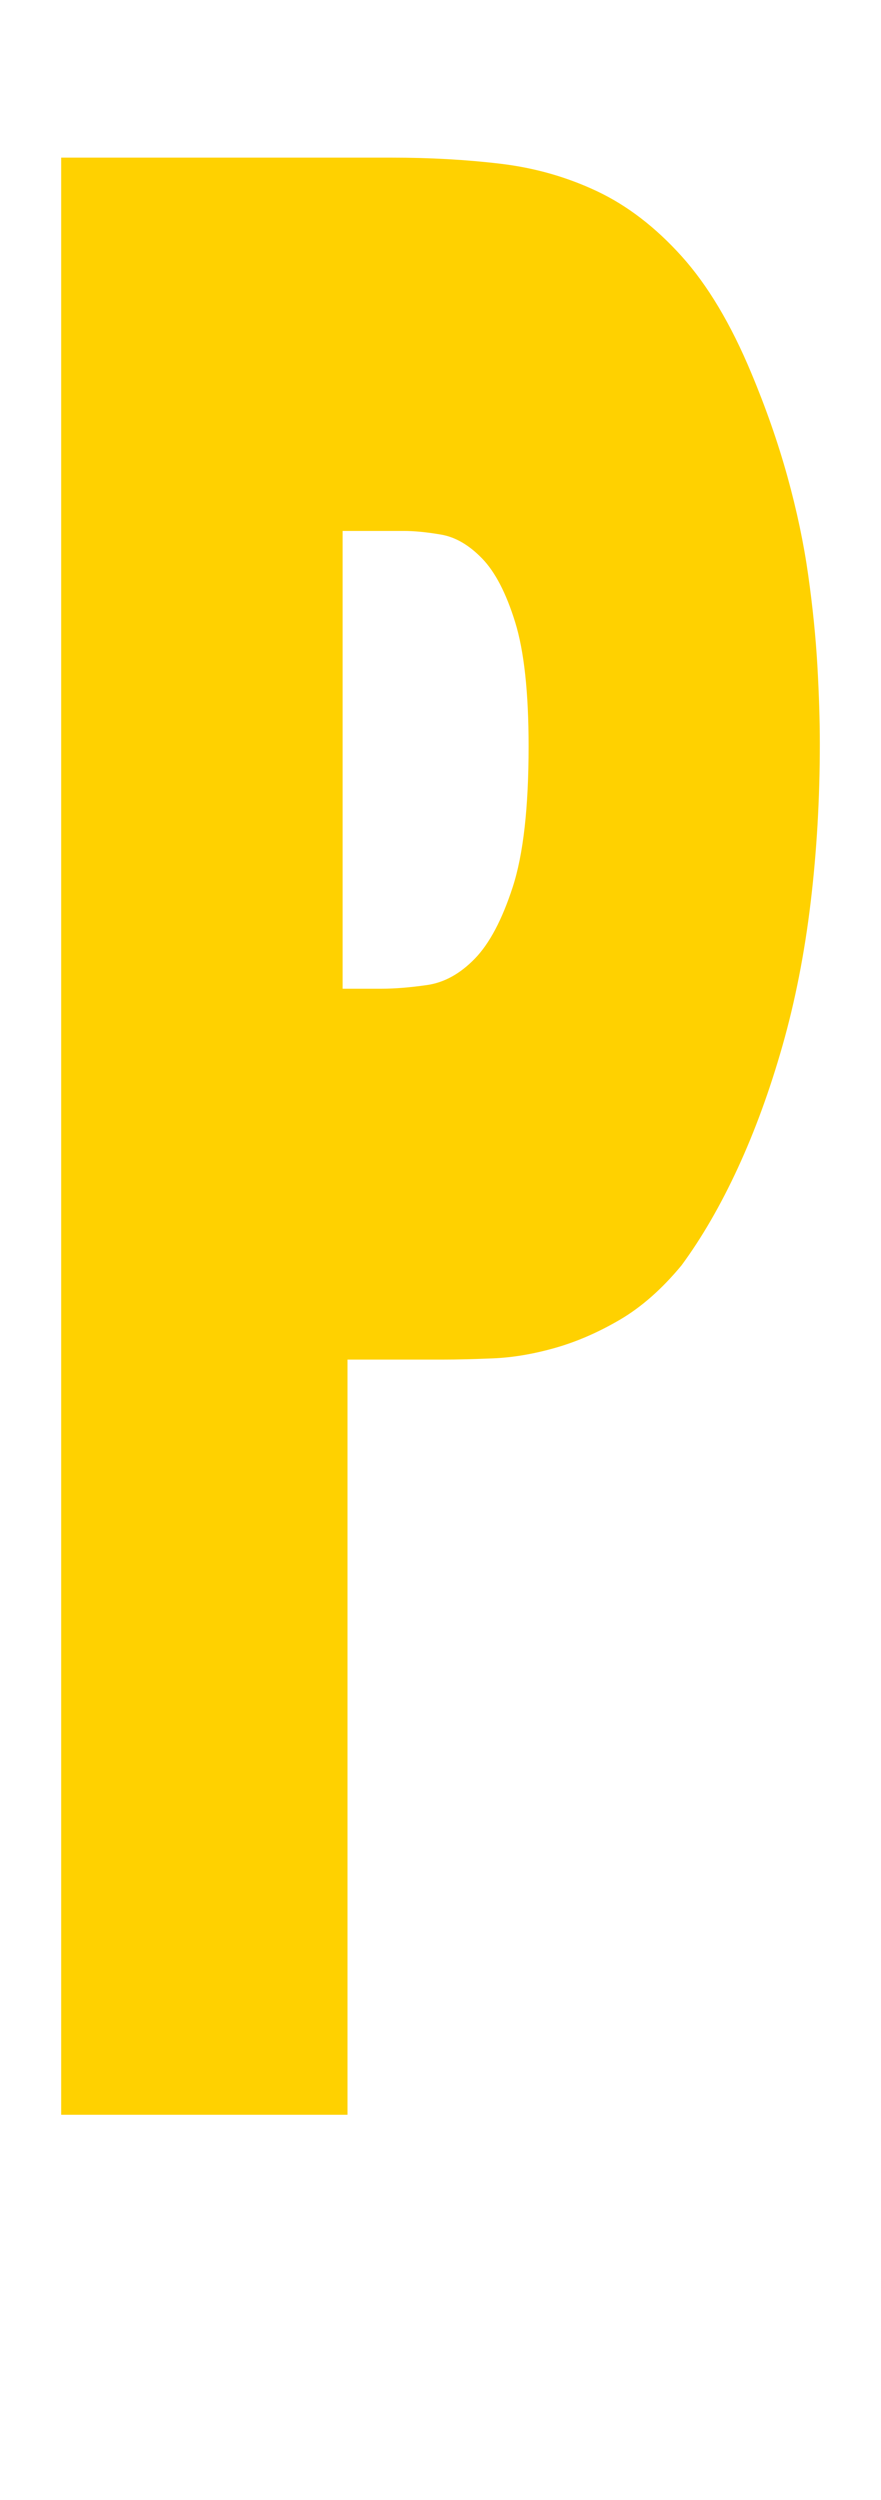 <?xml version='1.0' encoding='utf-8'?>
<svg xmlns="http://www.w3.org/2000/svg" viewBox="0 0 720 2041" width="141" height="400"><path d="M50 1727h234v-617h78q17 0 41-1t50.5-8.5 53-23T557 1033q25-34 46-79.5t36.5-100 23-117T670 607q0-29-2-64t-7.5-74-17-80.5T614 304q-25-60-57-95.5t-69-53-79-22.5-89-5H50v1599zM330 433q13 0 30.5 3t33.5 19.5 27 52T432 609q0 75-13 115t-31 58.5-39 21.5-37 3h-32V433h50z" fill="#ffd100"></path></svg>